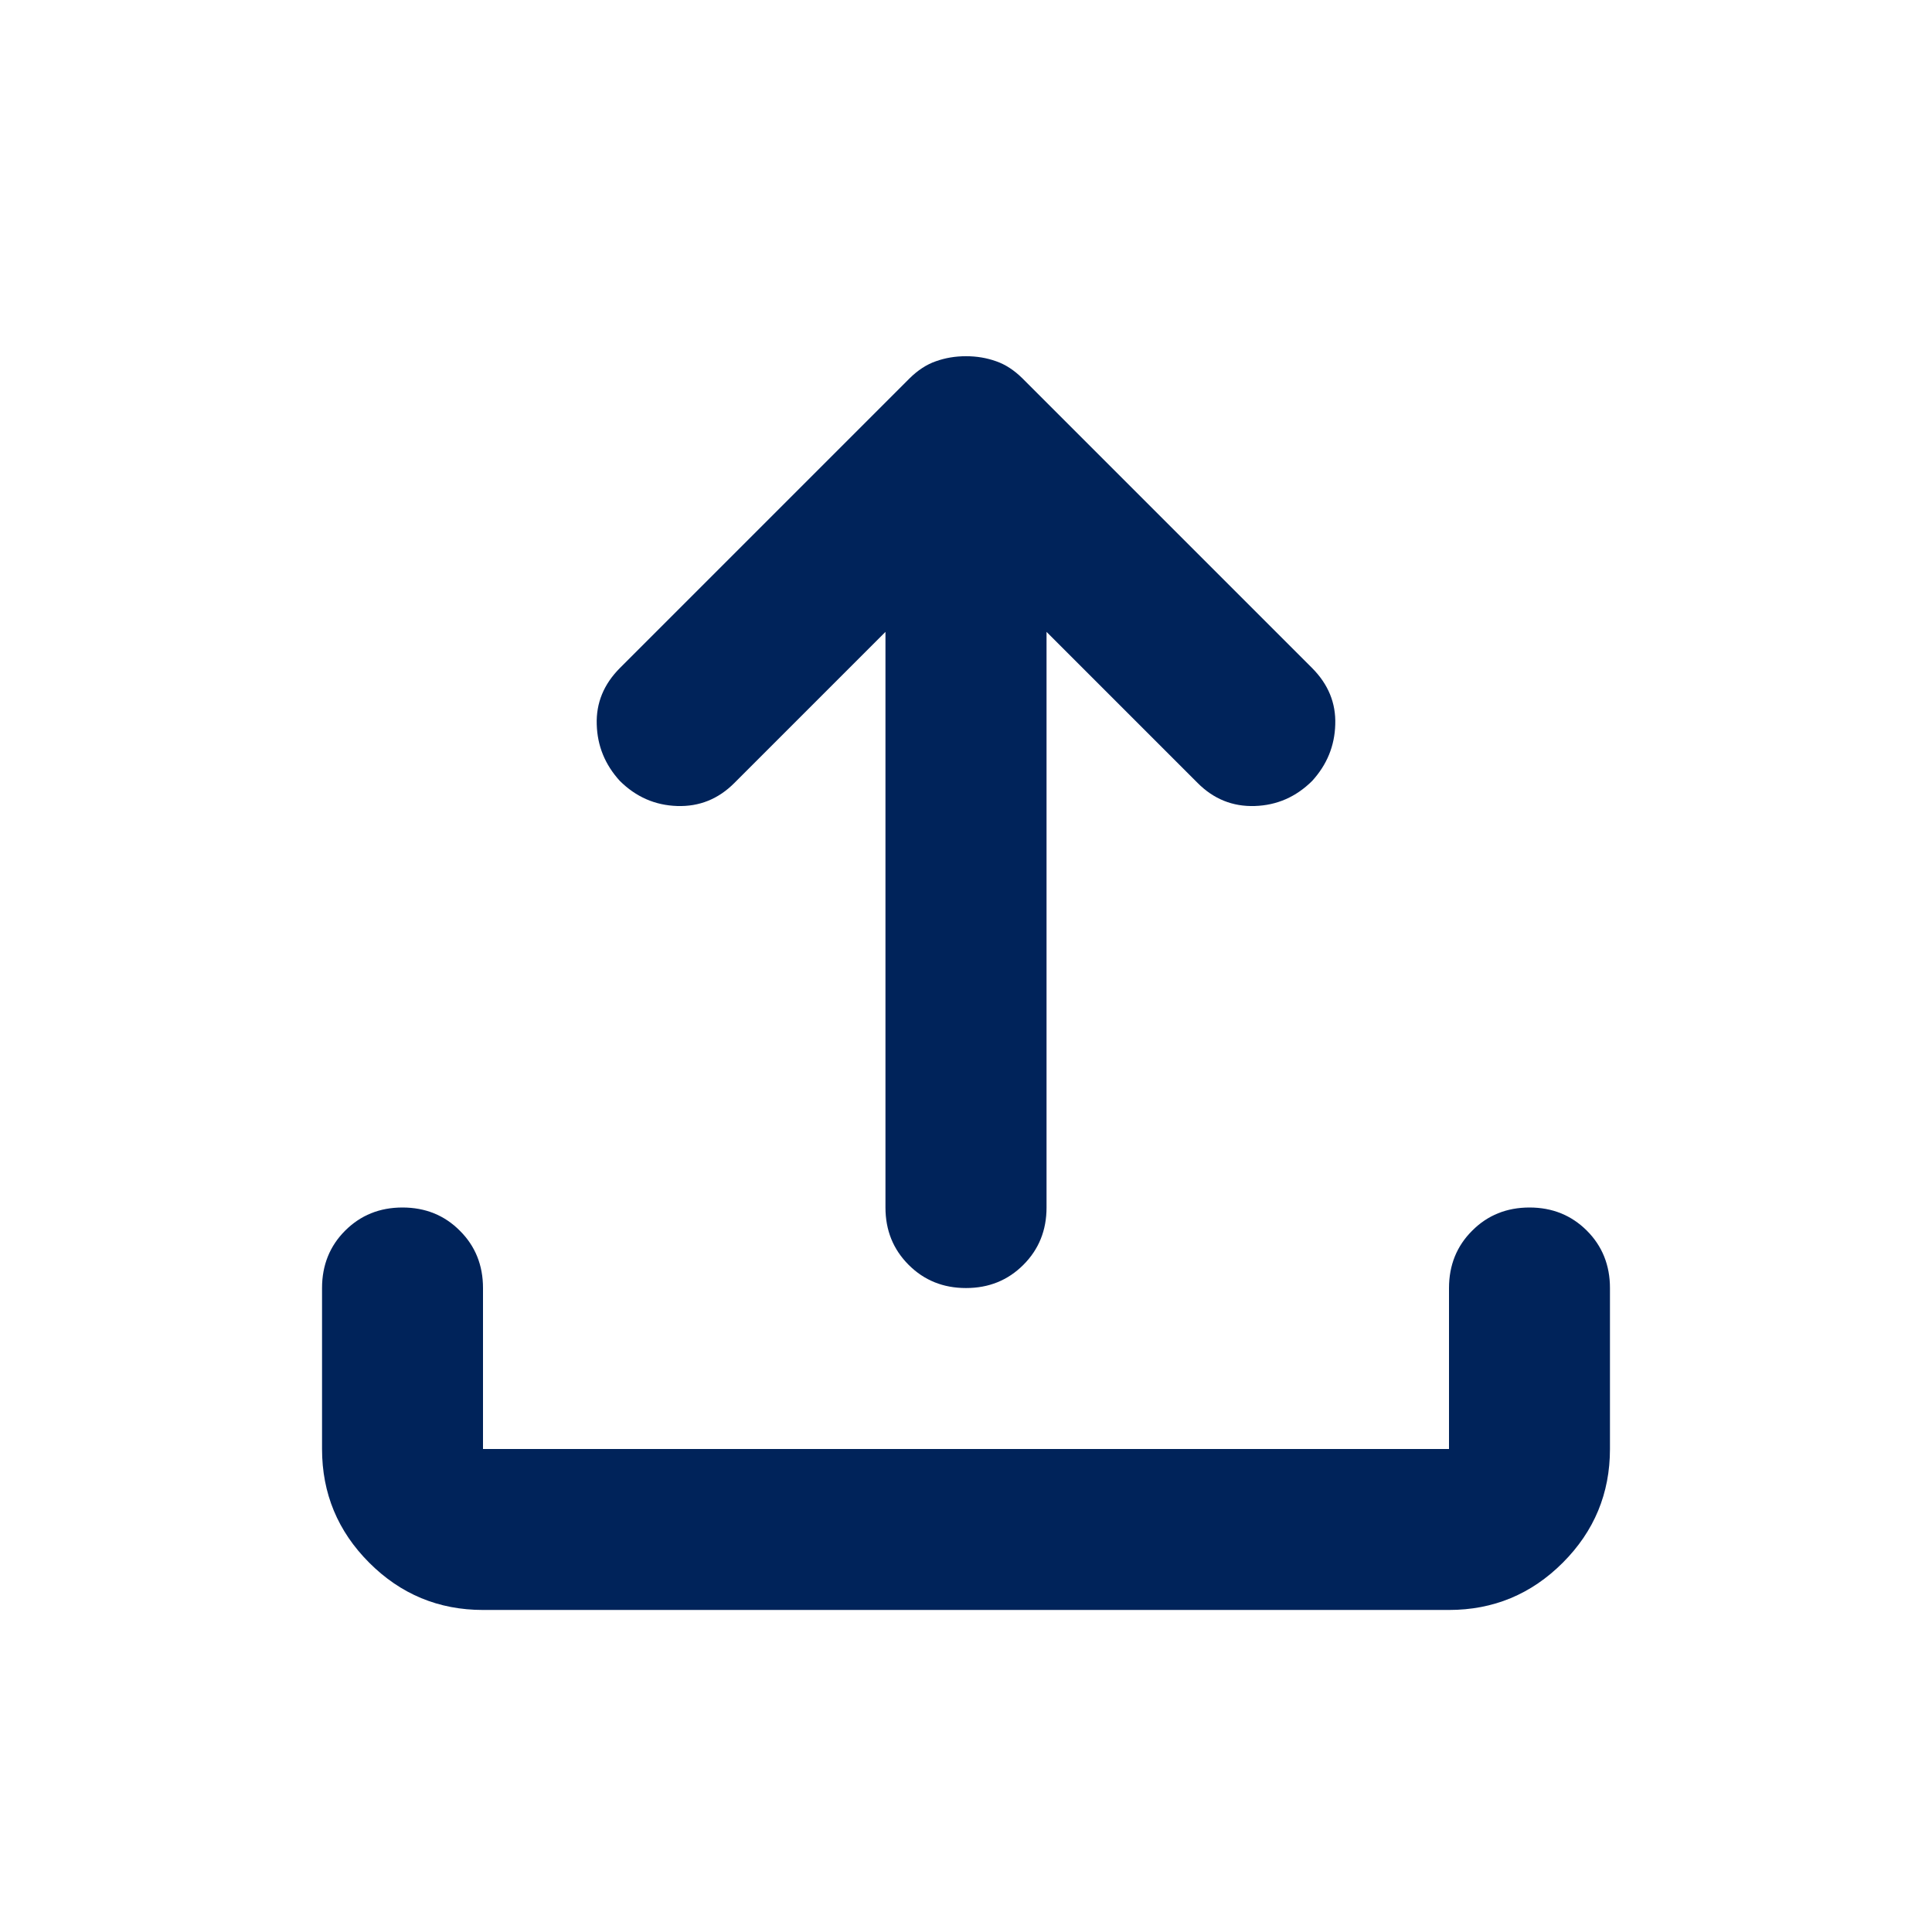<svg width="16" height="16" viewBox="0 0 16 16" fill="none" xmlns="http://www.w3.org/2000/svg">
<path d="M4 13.333C3.633 13.333 3.319 13.203 3.058 12.942C2.797 12.681 2.667 12.367 2.667 12V10.667C2.667 10.478 2.731 10.319 2.858 10.192C2.986 10.064 3.144 10 3.333 10C3.522 10 3.681 10.064 3.808 10.192C3.936 10.319 4 10.478 4 10.667V12H12V10.667C12 10.478 12.064 10.319 12.192 10.192C12.319 10.064 12.478 10 12.667 10C12.855 10 13.014 10.064 13.142 10.192C13.269 10.319 13.333 10.478 13.333 10.667V12C13.333 12.367 13.203 12.681 12.942 12.942C12.681 13.203 12.367 13.333 12 13.333H4ZM7.333 5.233L6.083 6.483C5.95 6.617 5.792 6.681 5.608 6.675C5.425 6.669 5.267 6.6 5.133 6.467C5.011 6.333 4.947 6.178 4.942 6C4.936 5.822 5 5.667 5.133 5.533L7.533 3.133C7.6 3.067 7.672 3.019 7.75 2.992C7.828 2.964 7.911 2.95 8 2.95C8.089 2.95 8.172 2.964 8.25 2.992C8.328 3.019 8.4 3.067 8.467 3.133L10.867 5.533C11 5.667 11.064 5.822 11.058 6C11.053 6.178 10.989 6.333 10.867 6.467C10.733 6.6 10.575 6.669 10.392 6.675C10.208 6.681 10.05 6.617 9.917 6.483L8.667 5.233V10C8.667 10.189 8.603 10.347 8.475 10.475C8.347 10.603 8.189 10.667 8 10.667C7.811 10.667 7.653 10.603 7.525 10.475C7.397 10.347 7.333 10.189 7.333 10V5.233Z" fill="#00235A"/>
</svg>
